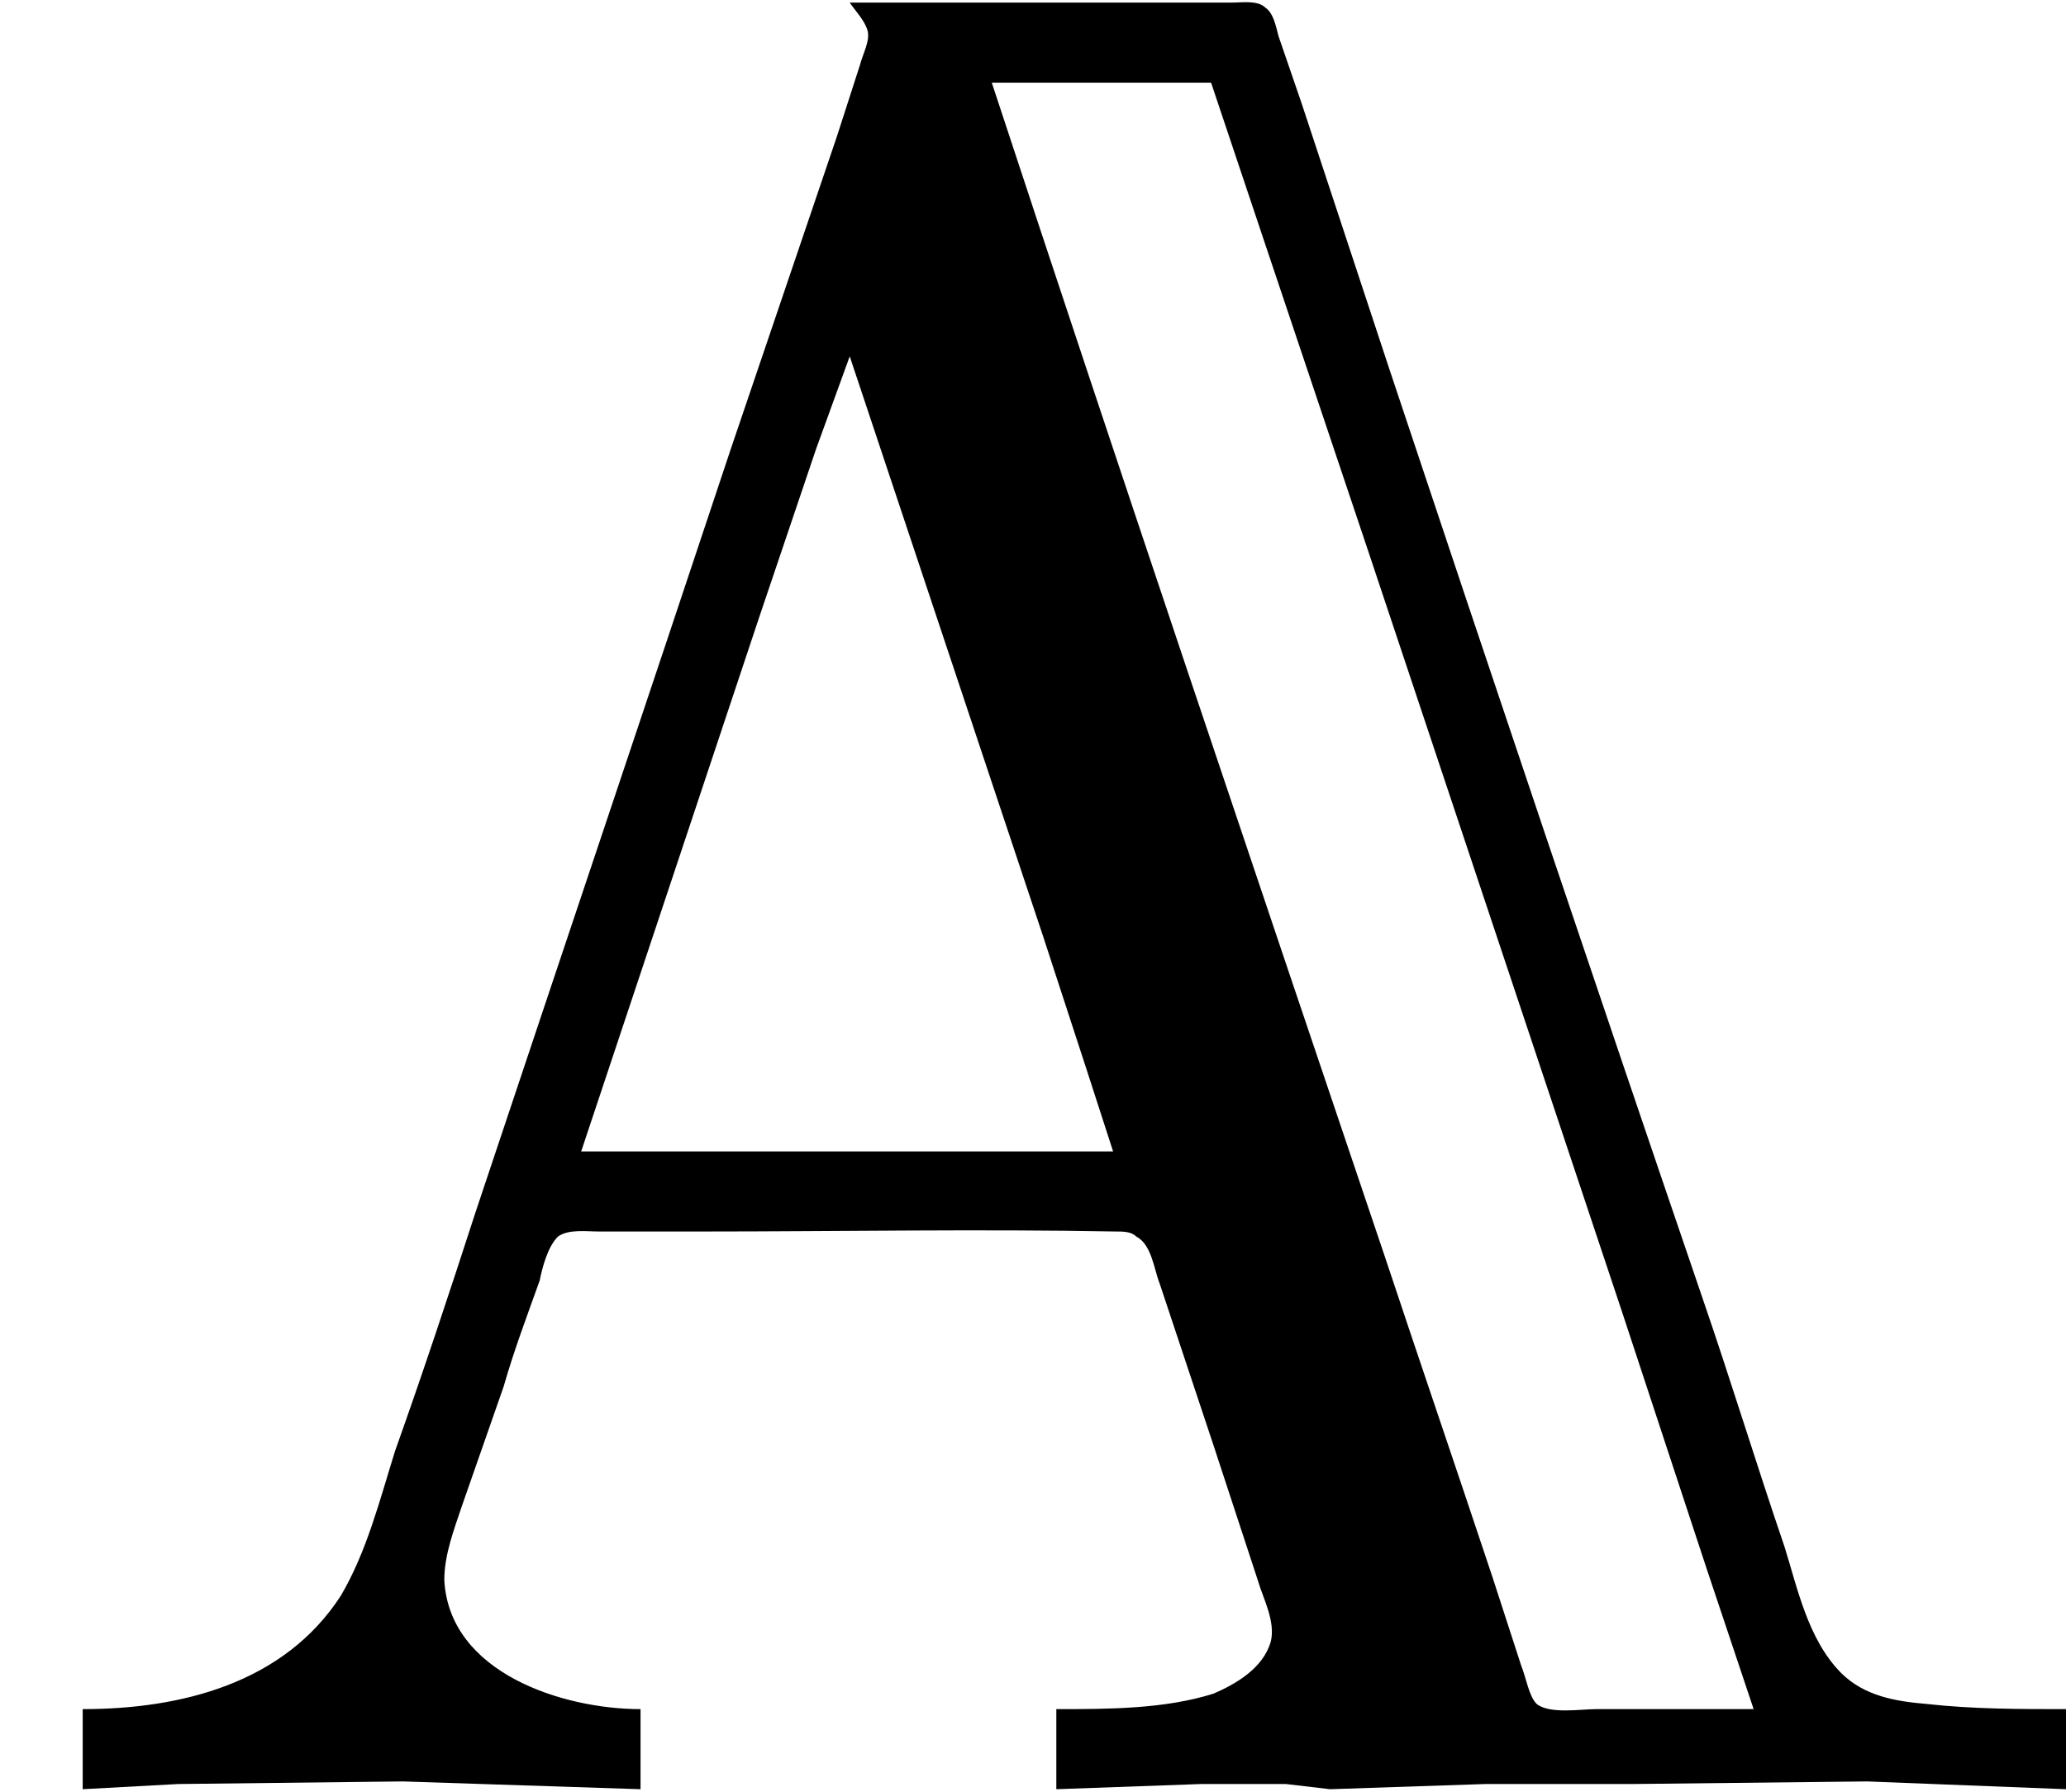 <?xml version='1.0' encoding='UTF-8'?>
<!-- This file was generated by dvisvgm 2.9.1 -->
<svg version='1.1' xmlns='http://www.w3.org/2000/svg' xmlns:xlink='http://www.w3.org/1999/xlink' viewBox='76.712 55.851 7.97 6.914'>
<defs>
<path id='g0-65' d='M3.278-6.904C3.298-6.874 3.337-6.834 3.347-6.795S3.328-6.705 3.318-6.665L3.228-6.386L2.819-5.181C2.491-4.194 2.162-3.218 1.833-2.232C1.733-1.923 1.634-1.624 1.524-1.315C1.465-1.126 1.415-.927 1.315-.757C1.096-.418 .697-.319 .319-.319V-.01L.687-.03L1.554-.04L2.471-.01V-.319C2.172-.319 1.733-.458 1.714-.817C1.714-.917 1.753-1.016 1.783-1.106L1.943-1.564C1.983-1.704 2.032-1.833 2.082-1.973C2.092-2.022 2.112-2.102 2.152-2.142C2.192-2.172 2.262-2.162 2.311-2.162H2.71C3.238-2.162 3.776-2.172 4.304-2.162C4.334-2.162 4.364-2.162 4.384-2.142C4.443-2.112 4.453-2.012 4.473-1.963L4.682-1.335L4.852-.817C4.872-.747 4.922-.658 4.902-.578C4.872-.478 4.772-.418 4.682-.379C4.493-.319 4.274-.319 4.075-.319V-.01L4.633-.03H4.961L5.131-.01L5.729-.03H6.296L7.203-.04L7.97-.01V-.319C7.791-.319 7.611-.319 7.432-.339C7.313-.349 7.193-.369 7.103-.458C6.974-.588 6.934-.787 6.884-.946C6.775-1.265 6.675-1.594 6.565-1.913C6.157-3.108 5.758-4.294 5.36-5.489L5.021-6.516L4.932-6.775C4.922-6.814 4.912-6.864 4.882-6.884C4.852-6.914 4.792-6.904 4.752-6.904H4.453H3.278ZM4.672-6.595L4.882-5.968L5.28-4.782L6.257-1.853L6.585-.857L6.765-.319H6.157C6.097-.319 5.978-.299 5.928-.339C5.898-.369 5.888-.438 5.868-.488L5.758-.827C5.619-1.245 5.479-1.654 5.34-2.072C4.832-3.577 4.324-5.081 3.826-6.595H4.672ZM3.278-5.539L3.527-4.792L4.025-3.298L4.194-2.78L4.294-2.471H2.242L2.929-4.533L3.148-5.181L3.278-5.539Z'/>
</defs>
<g id="Guides">
  <g id="H-reference" style="fill:#27AAE1;stroke:none;" transform="matrix(1 0 0 1 339 696)">
   <path d="M 54.932 0 L 57.666 0 L 30.566 -70.459 L 28.076 -70.459 L 0.977 0 L 3.662 0 L 12.94 -24.463 L 45.703 -24.463 Z M 29.199 -67.09 L 29.443 -67.09 L 44.824 -26.709 L 13.818 -26.709 Z"/>
  </g>
  <line id="Baseline-S" style="fill:none;stroke:#27AAE1;opacity:1;stroke-width:0.577;" x1="263" x2="3036" y1="696" y2="696"/>
  <line id="Capline-S" style="fill:none;stroke:#27AAE1;opacity:1;stroke-width:0.577;" x1="263" x2="3036" y1="625.541" y2="625.541"/>
  <g id="H-reference" style="fill:#27AAE1;stroke:none;" transform="matrix(1 0 0 1 339 1126)">
   <path d="M 54.932 0 L 57.666 0 L 30.566 -70.459 L 28.076 -70.459 L 0.977 0 L 3.662 0 L 12.94 -24.463 L 45.703 -24.463 Z M 29.199 -67.09 L 29.443 -67.09 L 44.824 -26.709 L 13.818 -26.709 Z"/>
  </g>
  <line id="Baseline-M" style="fill:none;stroke:#27AAE1;opacity:1;stroke-width:0.577;" x1="263" x2="3036" y1="1126" y2="1126"/>
  <line id="Capline-M" style="fill:none;stroke:#27AAE1;opacity:1;stroke-width:0.577;" x1="263" x2="3036" y1="1055.54" y2="1055.54"/>
  <g id="H-reference" style="fill:#27AAE1;stroke:none;" transform="matrix(1 0 0 1 339 1556)">
   <path d="M 54.932 0 L 57.666 0 L 30.566 -70.459 L 28.076 -70.459 L 0.977 0 L 3.662 0 L 12.94 -24.463 L 45.703 -24.463 Z M 29.199 -67.09 L 29.443 -67.09 L 44.824 -26.709 L 13.818 -26.709 Z"/>
  </g>
  <line id="Baseline-L" style="fill:none;stroke:#27AAE1;opacity:1;stroke-width:0.577;" x1="263" x2="3036" y1="1556" y2="1556"/>
  <line id="Capline-L" style="fill:none;stroke:#27AAE1;opacity:1;stroke-width:0.577;" x1="263" x2="3036" y1="1485.54" y2="1485.54"/>
  <rect height="119.336" id="left-margin" style="fill:#00AEEF;stroke:none;opacity:0.4;" width="12.451" x="1394.06" y="1030.79"/>
  <rect height="119.336" id="right-margin" style="fill:#00AEEF;stroke:none;opacity:0.4;" width="12.451" x="1493.18" y="1030.79"/>
</g>
<g id='Regular-M'>
<use x='76.712' y='62.765' xlink:href='#g0-65'/>
</g>
</svg>
